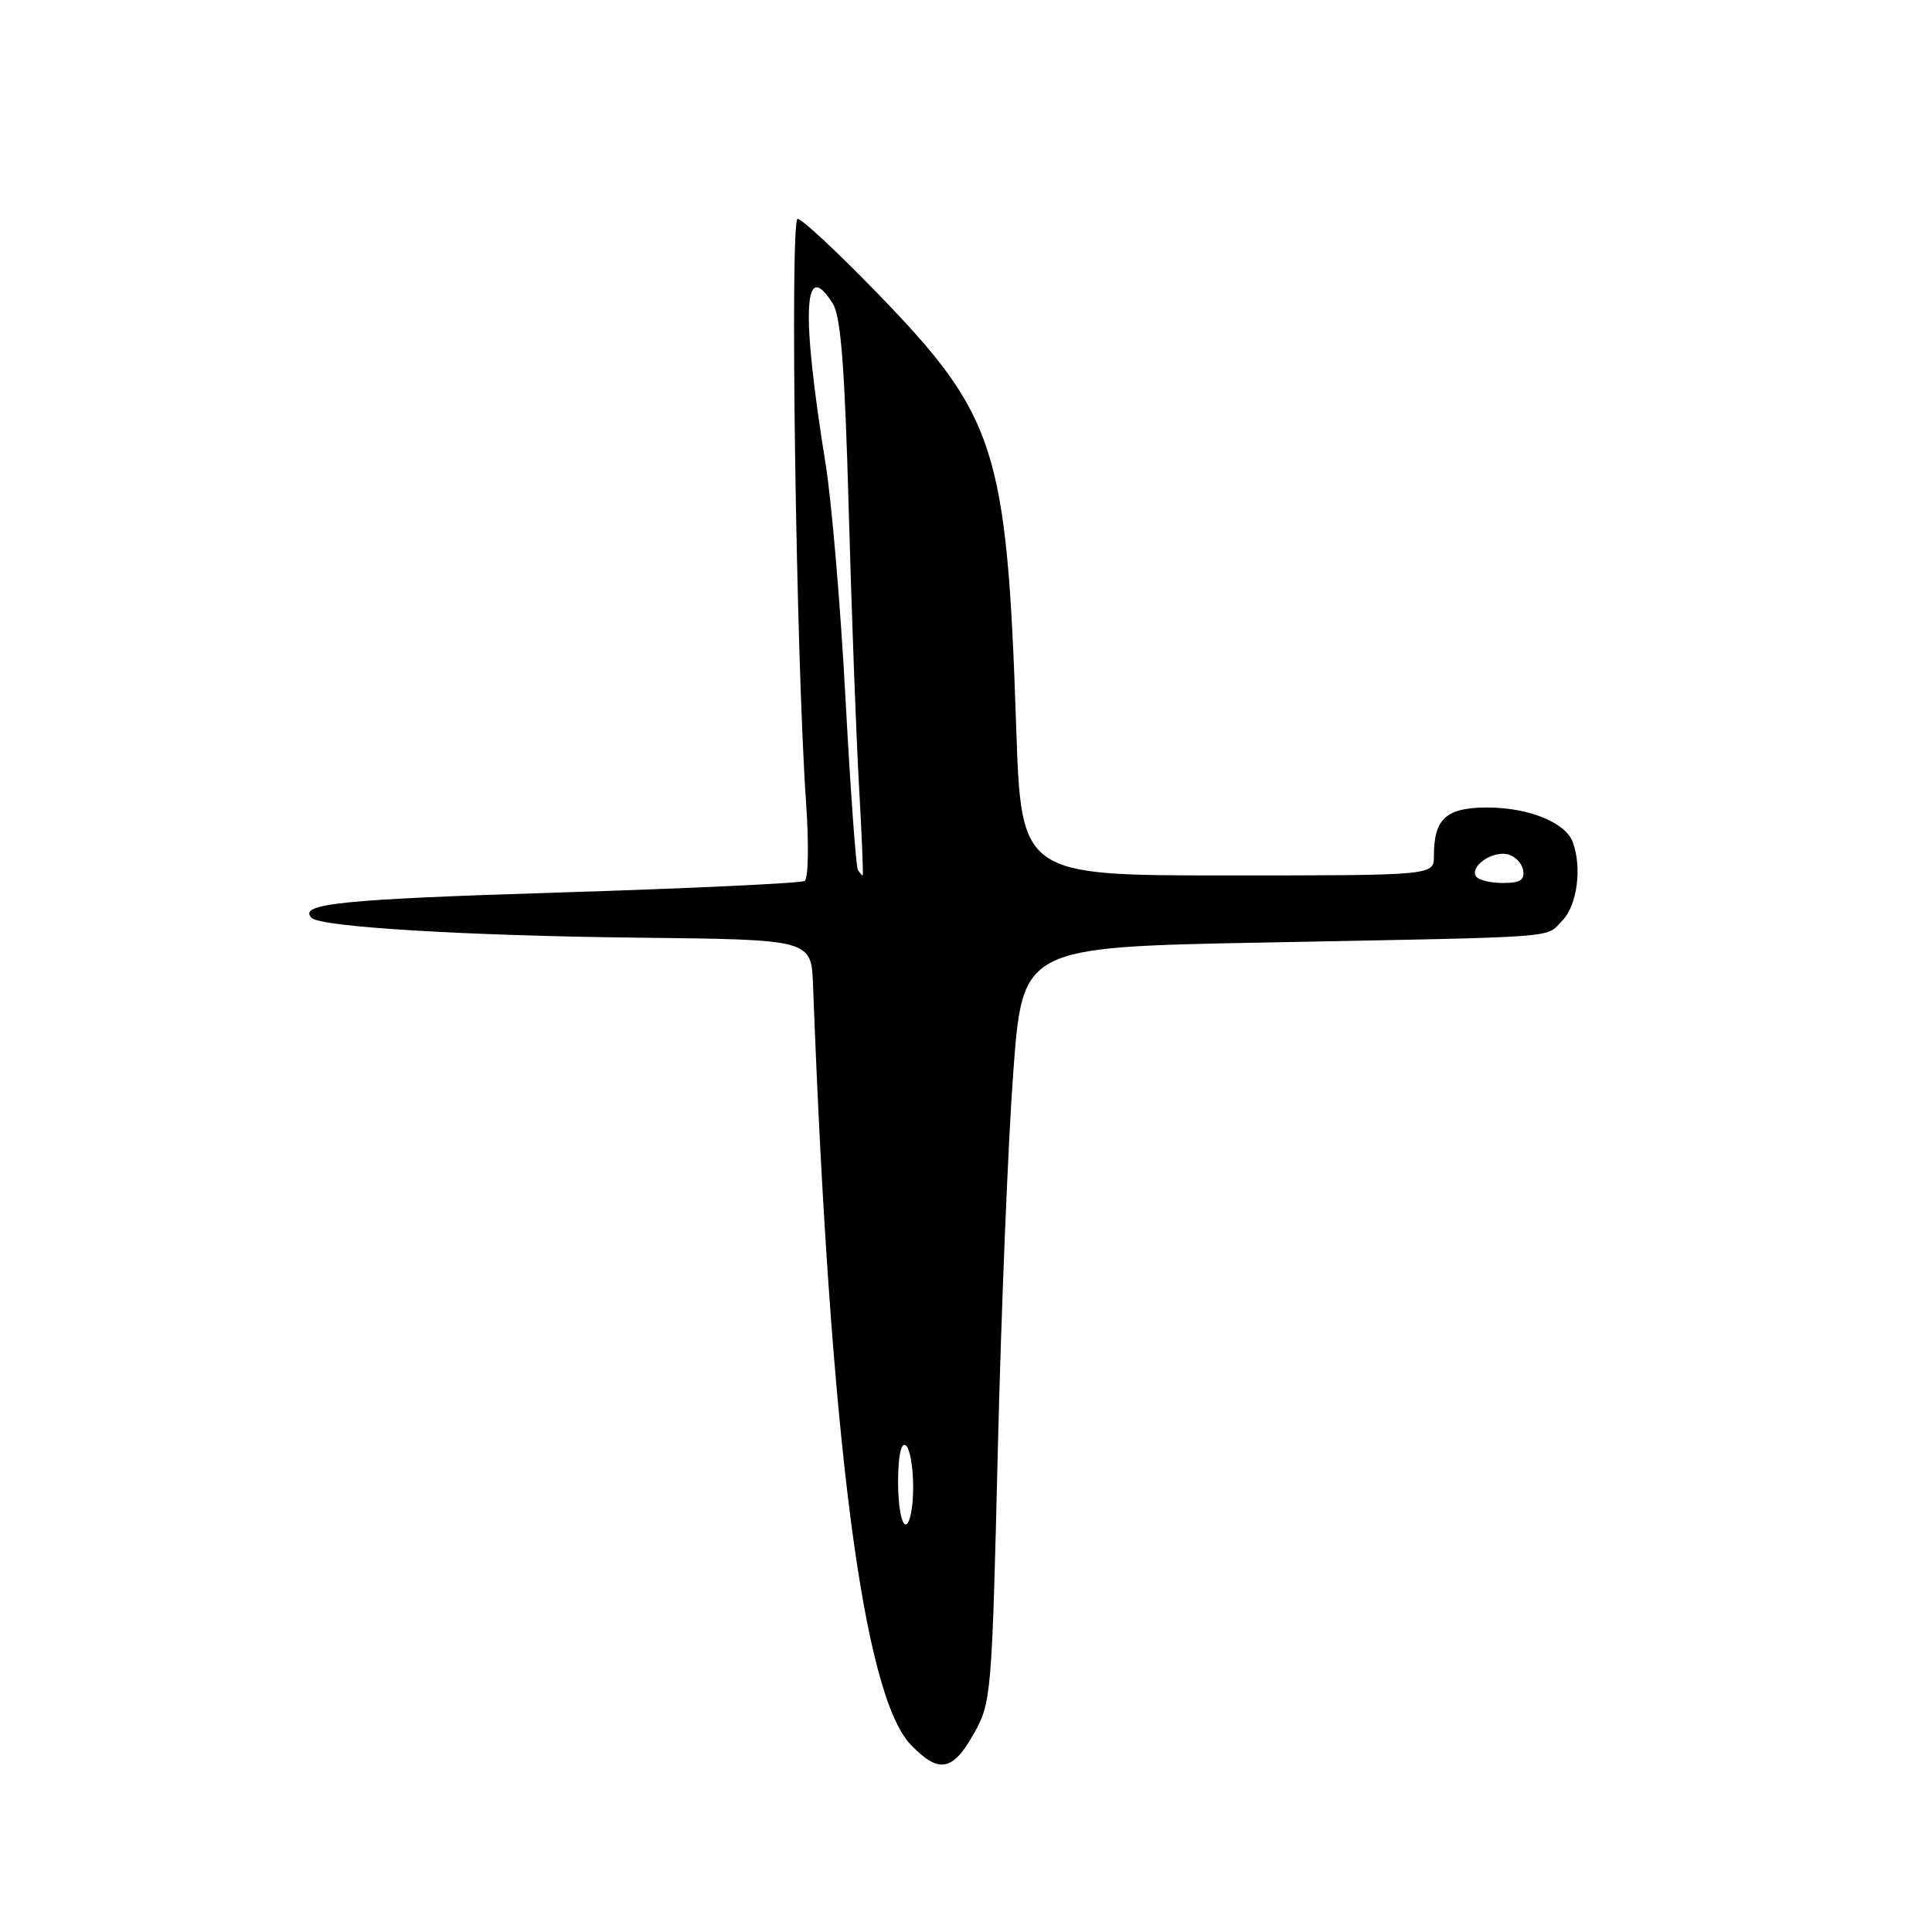 <?xml version="1.0" encoding="UTF-8" standalone="no"?>
<!DOCTYPE svg PUBLIC "-//W3C//DTD SVG 1.1//EN" "http://www.w3.org/Graphics/SVG/1.1/DTD/svg11.dtd" >
<svg xmlns="http://www.w3.org/2000/svg" xmlns:xlink="http://www.w3.org/1999/xlink" version="1.1" viewBox="0 0 256 256">
 <g >
 <path fill="currentColor"
d=" M 129.02 229.75 C 131.36 225.60 131.43 224.73 132.22 192.00 C 132.67 173.57 133.59 151.07 134.27 142.00 C 135.50 125.50 135.50 125.50 167.50 124.89 C 207.82 124.11 204.66 124.34 207.00 122.00 C 208.99 120.01 209.66 114.89 208.38 111.54 C 207.39 108.96 202.51 107.00 197.08 107.00 C 191.62 107.00 190.00 108.47 190.00 113.43 C 190.00 116.00 190.00 116.00 162.66 116.00 C 135.31 116.00 135.31 116.00 134.65 96.25 C 133.41 59.44 132.01 55.09 116.17 38.76 C 110.96 33.39 106.25 29.00 105.69 29.00 C 104.64 29.00 105.48 87.41 106.81 106.35 C 107.19 111.78 107.11 116.44 106.62 116.73 C 106.14 117.03 91.51 117.72 74.12 118.26 C 45.16 119.16 39.41 119.75 41.30 121.63 C 42.50 122.83 61.83 124.00 84.83 124.25 C 107.50 124.50 107.50 124.50 107.73 130.50 C 109.99 190.74 114.34 224.57 120.68 231.18 C 124.37 235.04 126.22 234.73 129.02 229.75 Z  M 119.00 196.44 C 119.00 192.99 119.38 191.12 120.00 191.50 C 120.55 191.84 121.00 194.34 121.00 197.06 C 121.00 199.78 120.55 202.00 120.00 202.00 C 119.45 202.00 119.00 199.50 119.00 196.44 Z  M 195.57 116.11 C 194.77 114.81 197.62 112.78 199.69 113.18 C 200.67 113.37 201.63 114.31 201.81 115.26 C 202.07 116.60 201.46 117.00 199.13 117.00 C 197.47 117.00 195.87 116.60 195.57 116.11 Z  M 113.67 115.25 C 113.42 114.84 112.68 104.60 112.03 92.50 C 111.38 80.40 110.20 66.45 109.40 61.50 C 106.14 41.21 106.46 34.02 110.36 40.25 C 111.42 41.94 111.94 48.69 112.46 67.50 C 112.84 81.25 113.46 97.79 113.83 104.25 C 114.20 110.72 114.41 116.00 114.31 116.00 C 114.20 116.00 113.91 115.66 113.67 115.25 Z "/>
</g>
</svg>